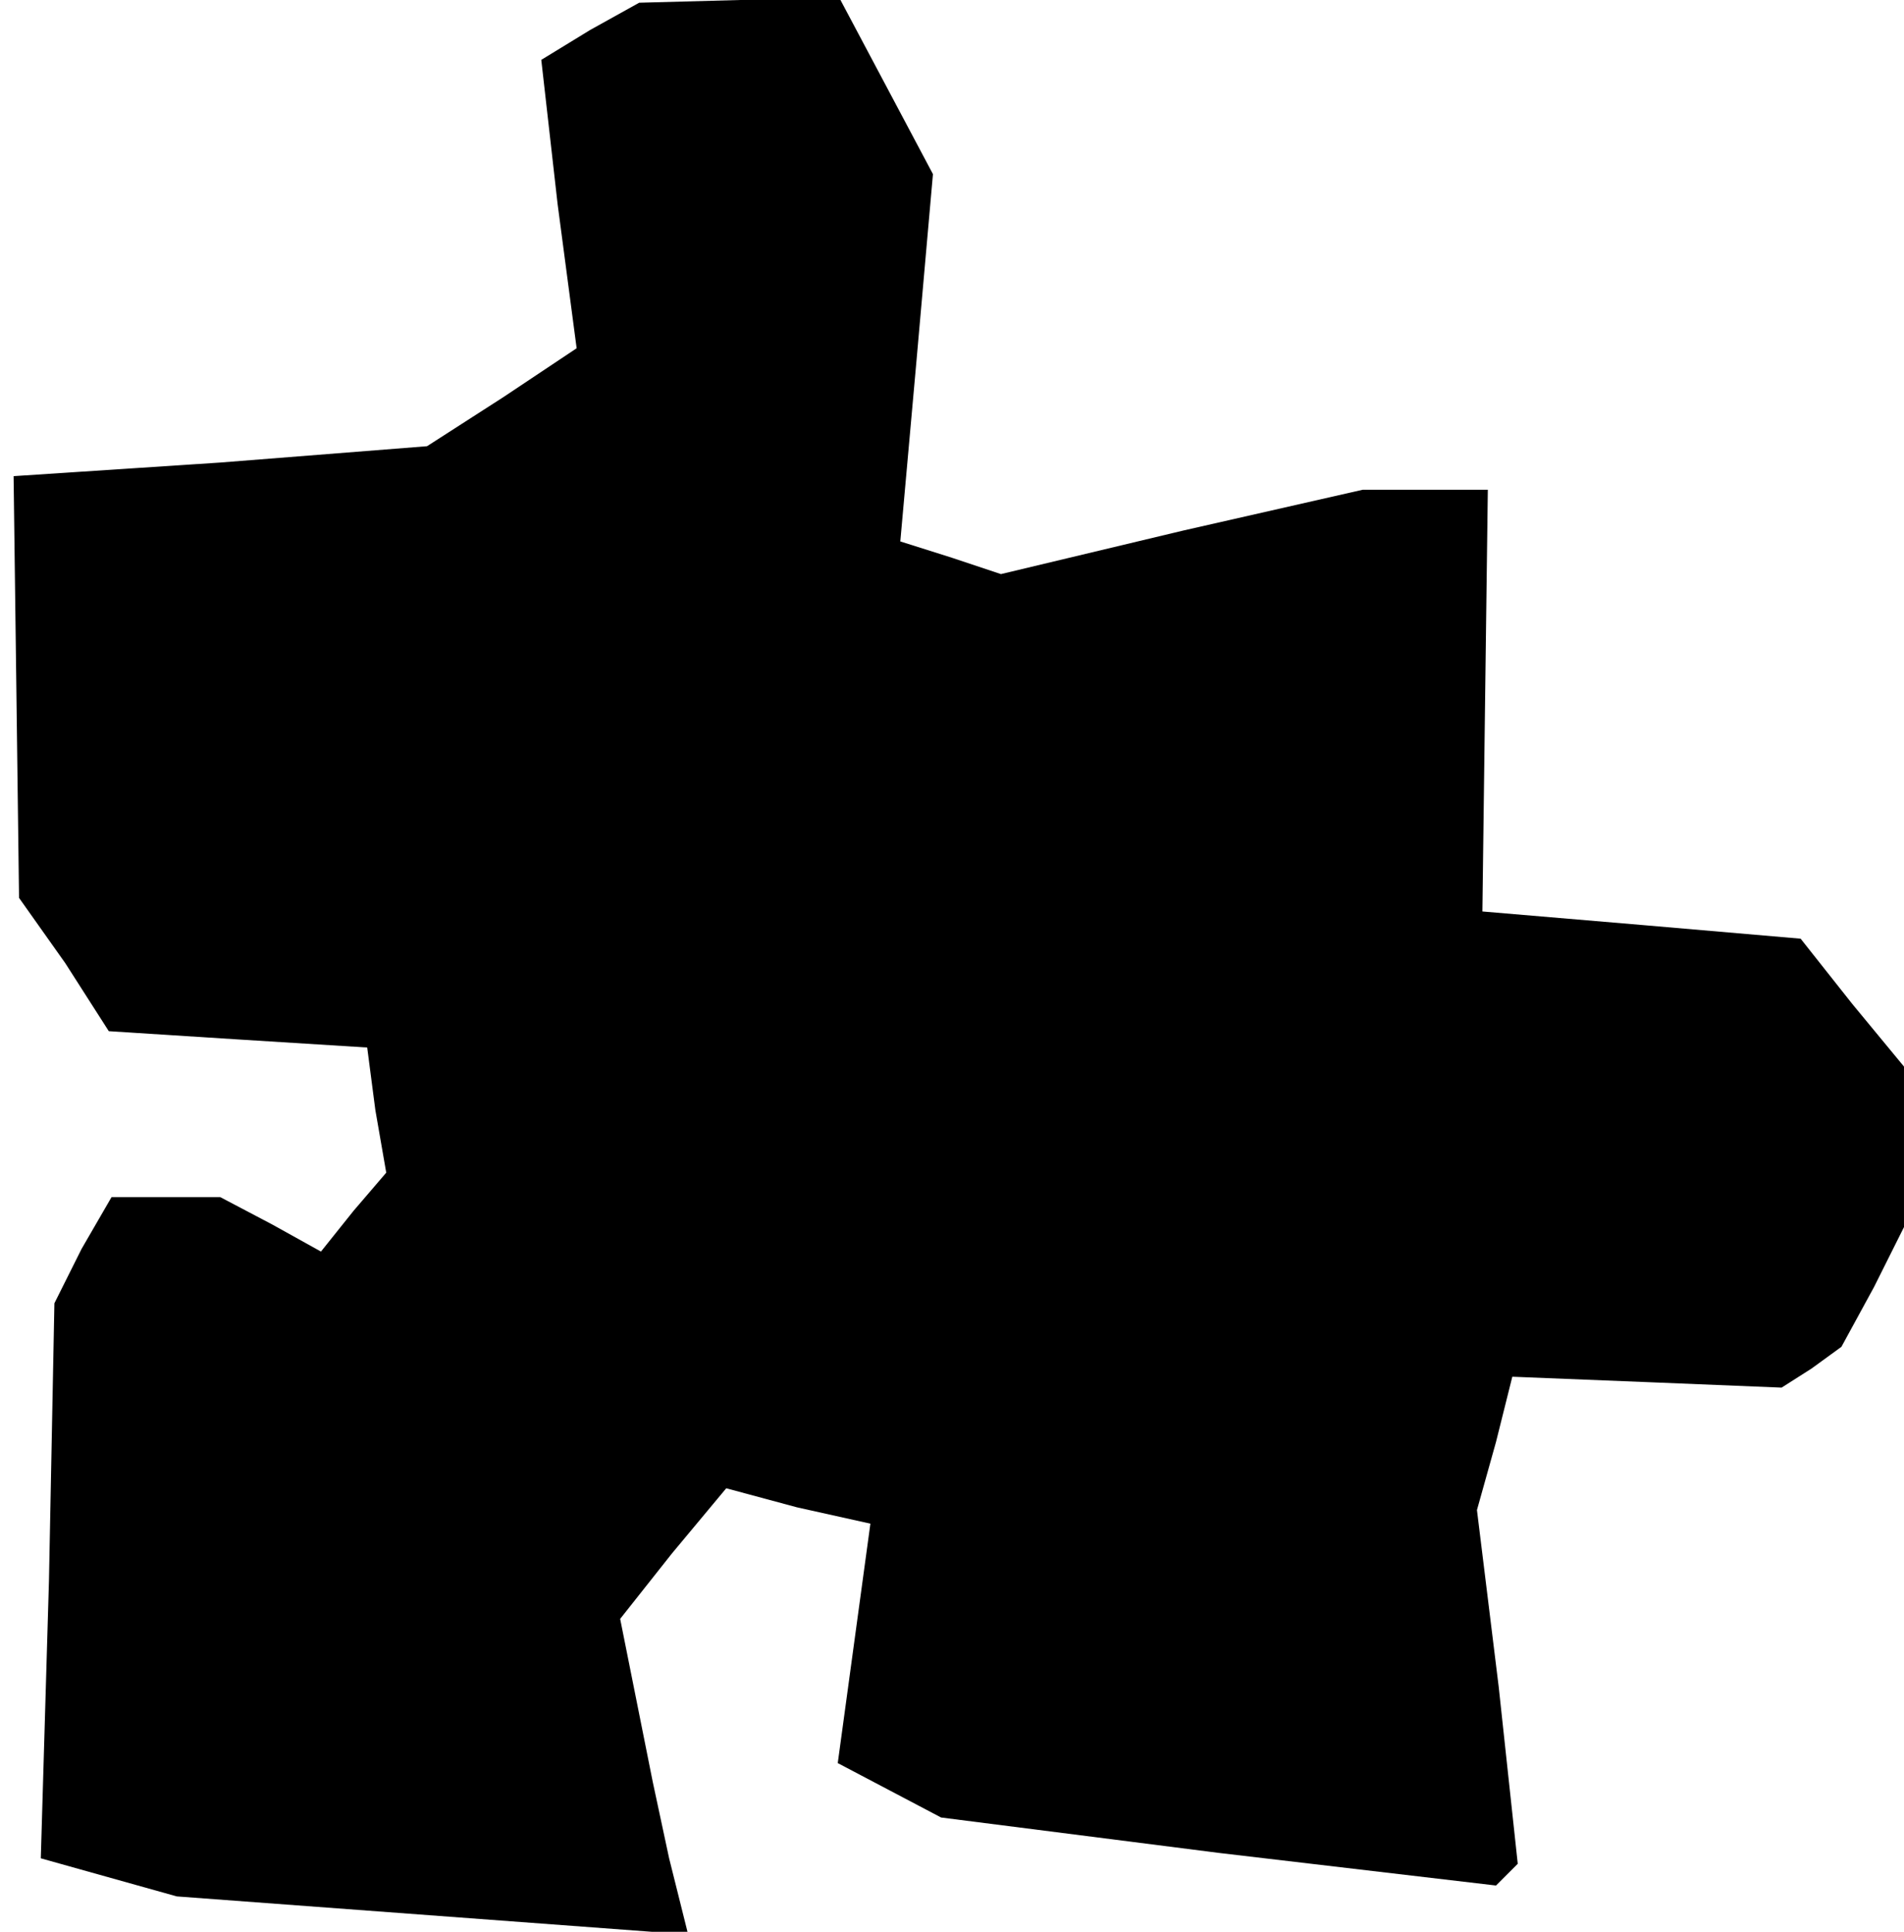 <?xml version="1.0" standalone="no"?>
<!DOCTYPE svg PUBLIC "-//W3C//DTD SVG 20010904//EN"
 "http://www.w3.org/TR/2001/REC-SVG-20010904/DTD/svg10.dtd">
<svg version="1.0" xmlns="http://www.w3.org/2000/svg"
 width="70pt" height="71pt" viewBox="0 0 70 71"
 preserveAspectRatio="xMidYMid meet">
<g transform="translate(0,71) scale(0.1,-0.1)"
fill="#000000" stroke="none">
<path d="M217 699 l-18 -11 6 -53 7 -53 -27 -18 -28 -18 -76 -6 -76 -5 1 -77
1 -78 17 -24 16 -25 47 -3 48 -3 3 -23 4 -23 -12 -14 -12 -15 -18 10 -19 10
-20 0 -20 0 -11 -19 -10 -20 -2 -102 -3 -102 25 -7 25 -7 94 -7 94 -7 -7 28
-6 28 -6 30 -6 30 19 24 20 24 26 -7 27 -6 -6 -44 -6 -44 19 -10 19 -10 102
-13 102 -12 4 4 4 4 -7 65 -8 65 7 25 6 24 50 -2 49 -2 11 7 11 8 12 22 11 22
0 29 0 30 -19 23 -19 24 -58 5 -59 5 1 78 1 77 -23 0 -23 0 -66 -15 -67 -16
-18 6 -19 6 6 67 6 68 -17 32 -17 32 -37 0 -37 -1 -18 -10z"/>
</g>
</svg>

